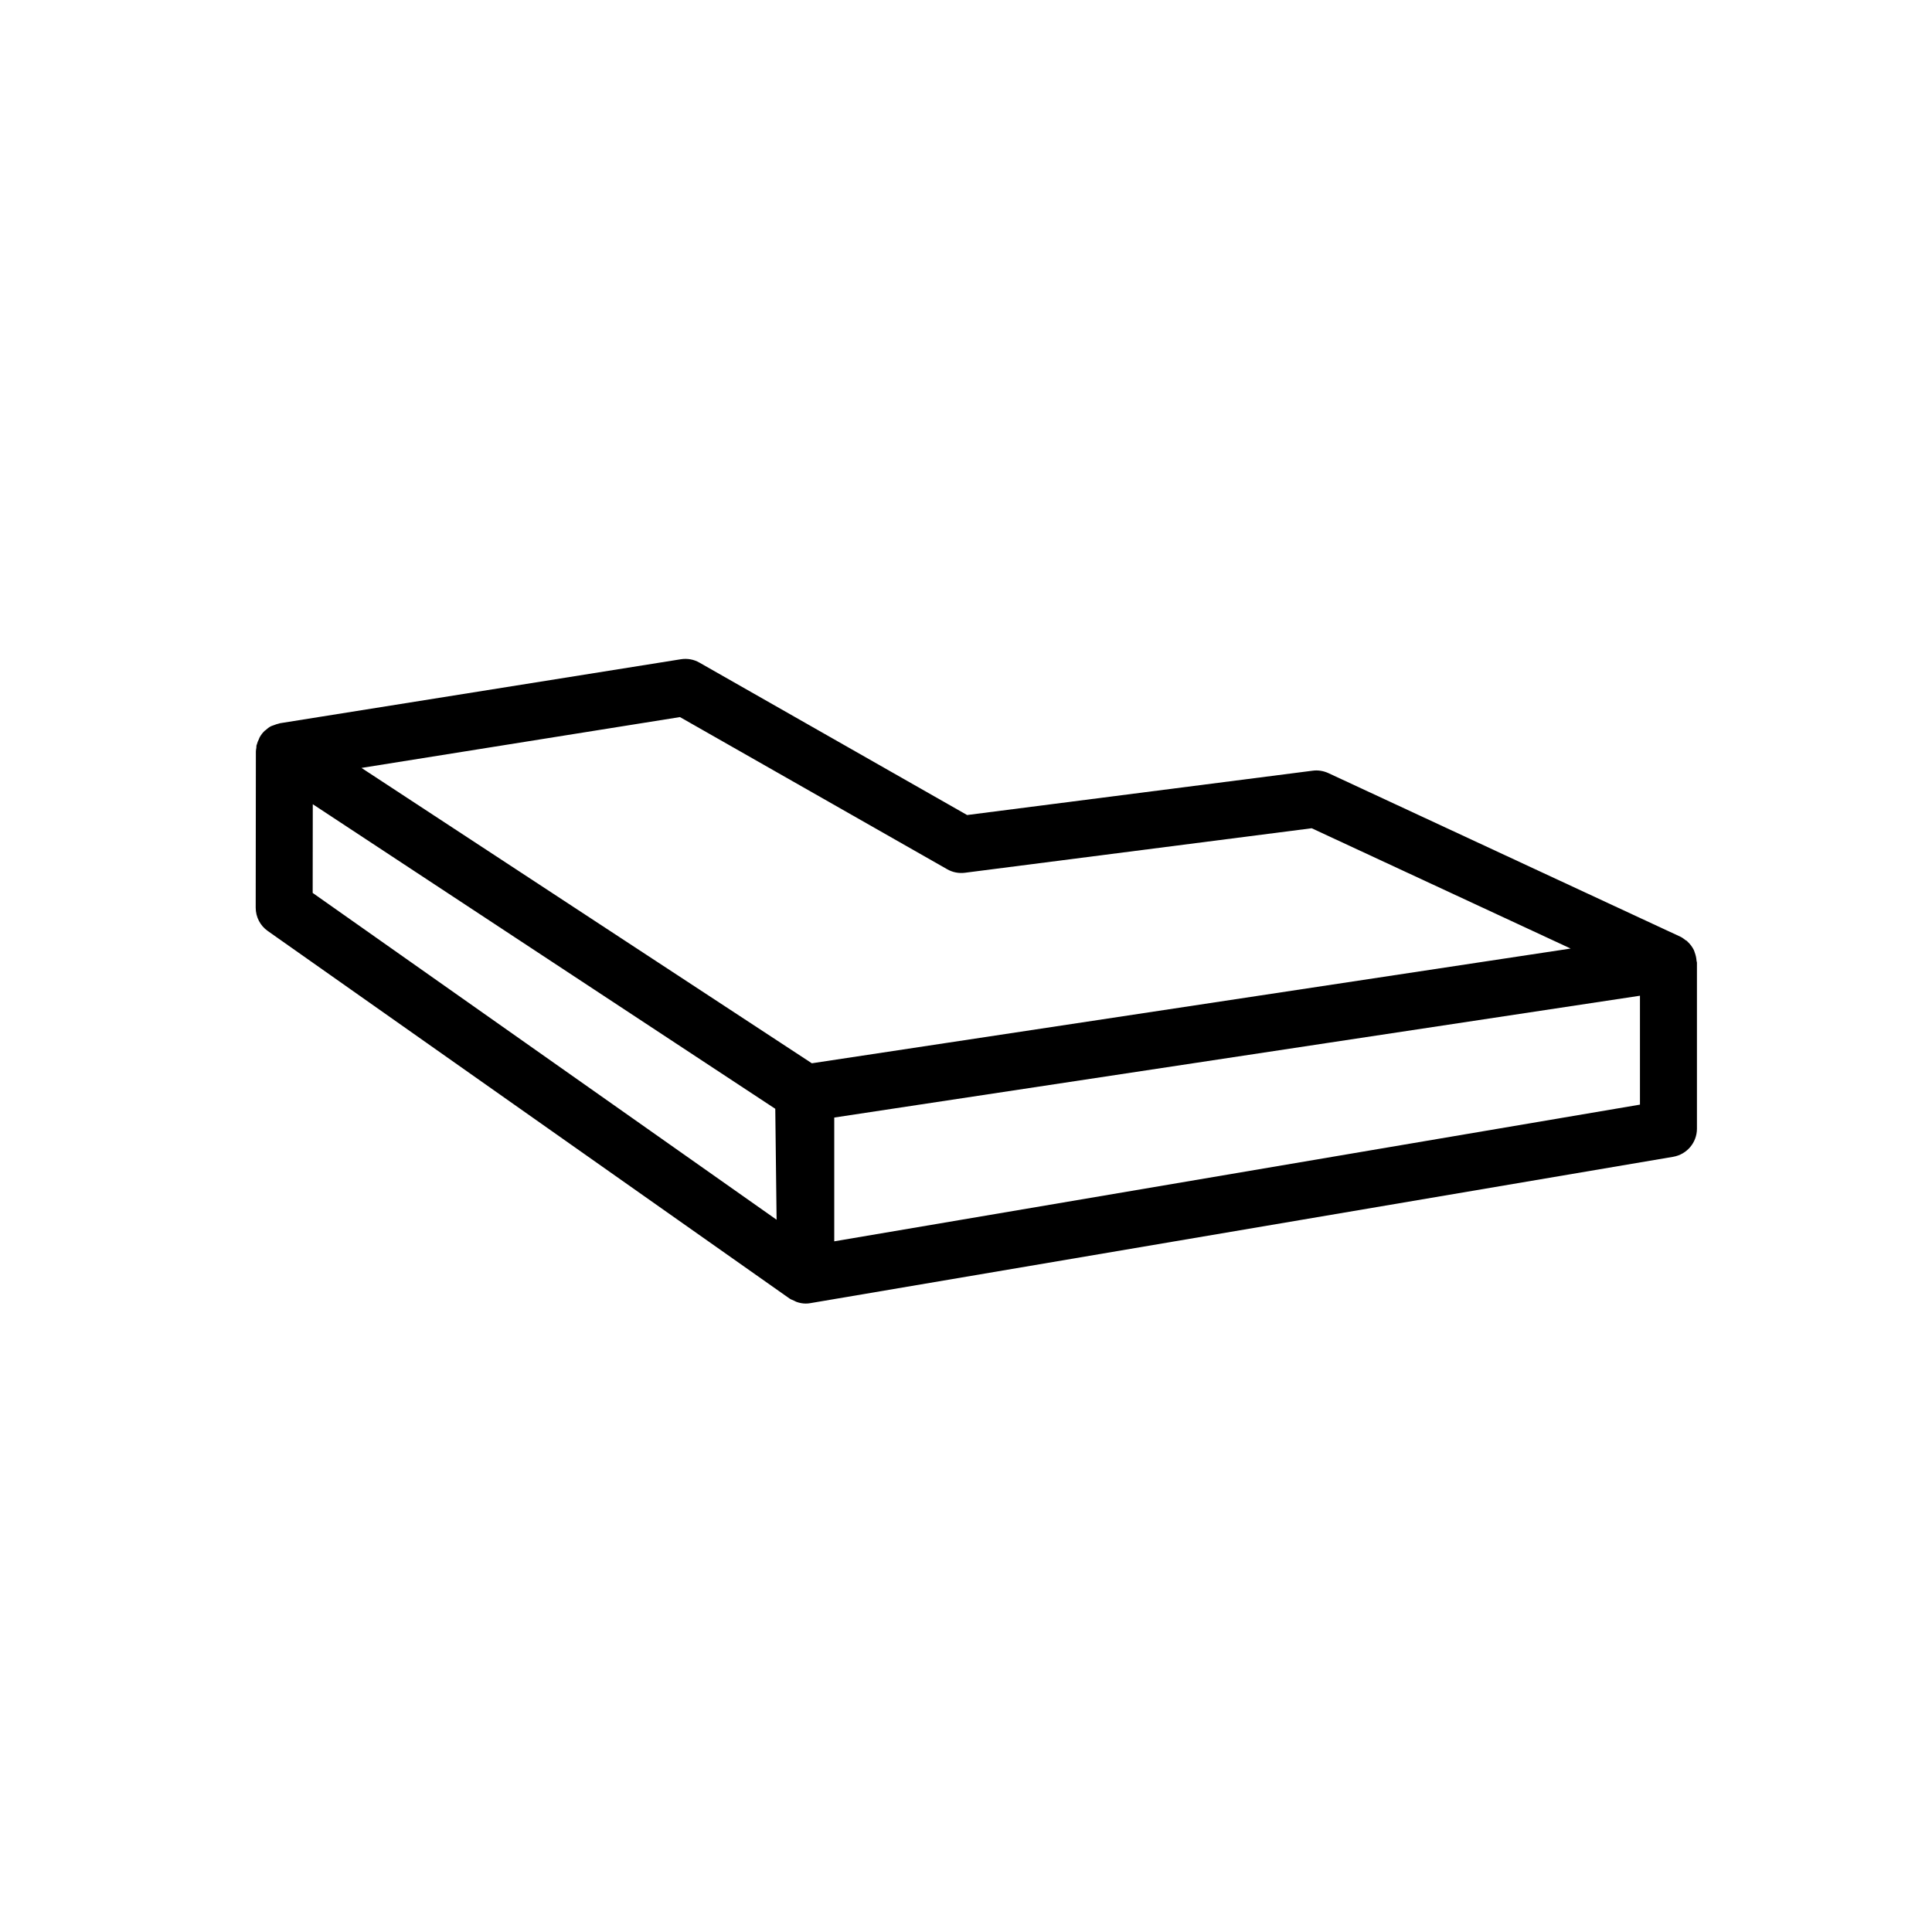 <svg width="57" height="57" viewBox="0 0 57 57" fill="none" xmlns="http://www.w3.org/2000/svg">
<path fill-rule="evenodd" clip-rule="evenodd" d="M48.384 32.59L24.613 36.623V32.971L39.212 30.763L48.384 29.377V32.59ZM9.228 23.727L22.873 32.713L22.912 35.986L9.225 26.344L9.228 23.727ZM27.946 25.646C28.103 25.736 28.287 25.773 28.469 25.749L38.699 24.436L46.339 27.985L23.952 31.37L10.665 22.656L20.061 21.156L27.946 25.646ZM50.053 28.345C50.047 28.261 50.03 28.181 50 28.103C49.99 28.079 49.987 28.054 49.975 28.031C49.927 27.934 49.862 27.848 49.781 27.775C49.777 27.772 49.775 27.766 49.772 27.762C49.76 27.752 49.743 27.75 49.731 27.739C49.682 27.702 49.635 27.663 49.579 27.637L39.189 22.808C39.043 22.742 38.883 22.716 38.727 22.738L28.533 24.046L20.635 19.549C20.471 19.454 20.279 19.42 20.087 19.45L8.257 21.338C8.247 21.34 8.239 21.345 8.231 21.347C8.179 21.357 8.129 21.376 8.079 21.395C8.055 21.406 8.028 21.41 8.005 21.422C8.001 21.426 7.995 21.426 7.99 21.428C7.932 21.459 7.883 21.499 7.835 21.542C7.827 21.548 7.818 21.552 7.81 21.56C7.751 21.615 7.703 21.678 7.664 21.747C7.652 21.766 7.647 21.787 7.639 21.806C7.613 21.858 7.59 21.911 7.576 21.969C7.574 21.976 7.569 21.983 7.567 21.992C7.562 22.014 7.566 22.038 7.563 22.062C7.558 22.097 7.549 22.13 7.549 22.167L7.544 26.78C7.544 27.054 7.677 27.311 7.9 27.467L23.287 38.306C23.33 38.337 23.377 38.352 23.424 38.373C23.451 38.385 23.475 38.402 23.503 38.411C23.59 38.442 23.681 38.459 23.772 38.459C23.82 38.459 23.866 38.455 23.913 38.446L49.364 34.129C49.769 34.059 50.065 33.71 50.065 33.3V28.4C50.065 28.38 50.054 28.365 50.053 28.345Z" fill="black"/>
</svg>
